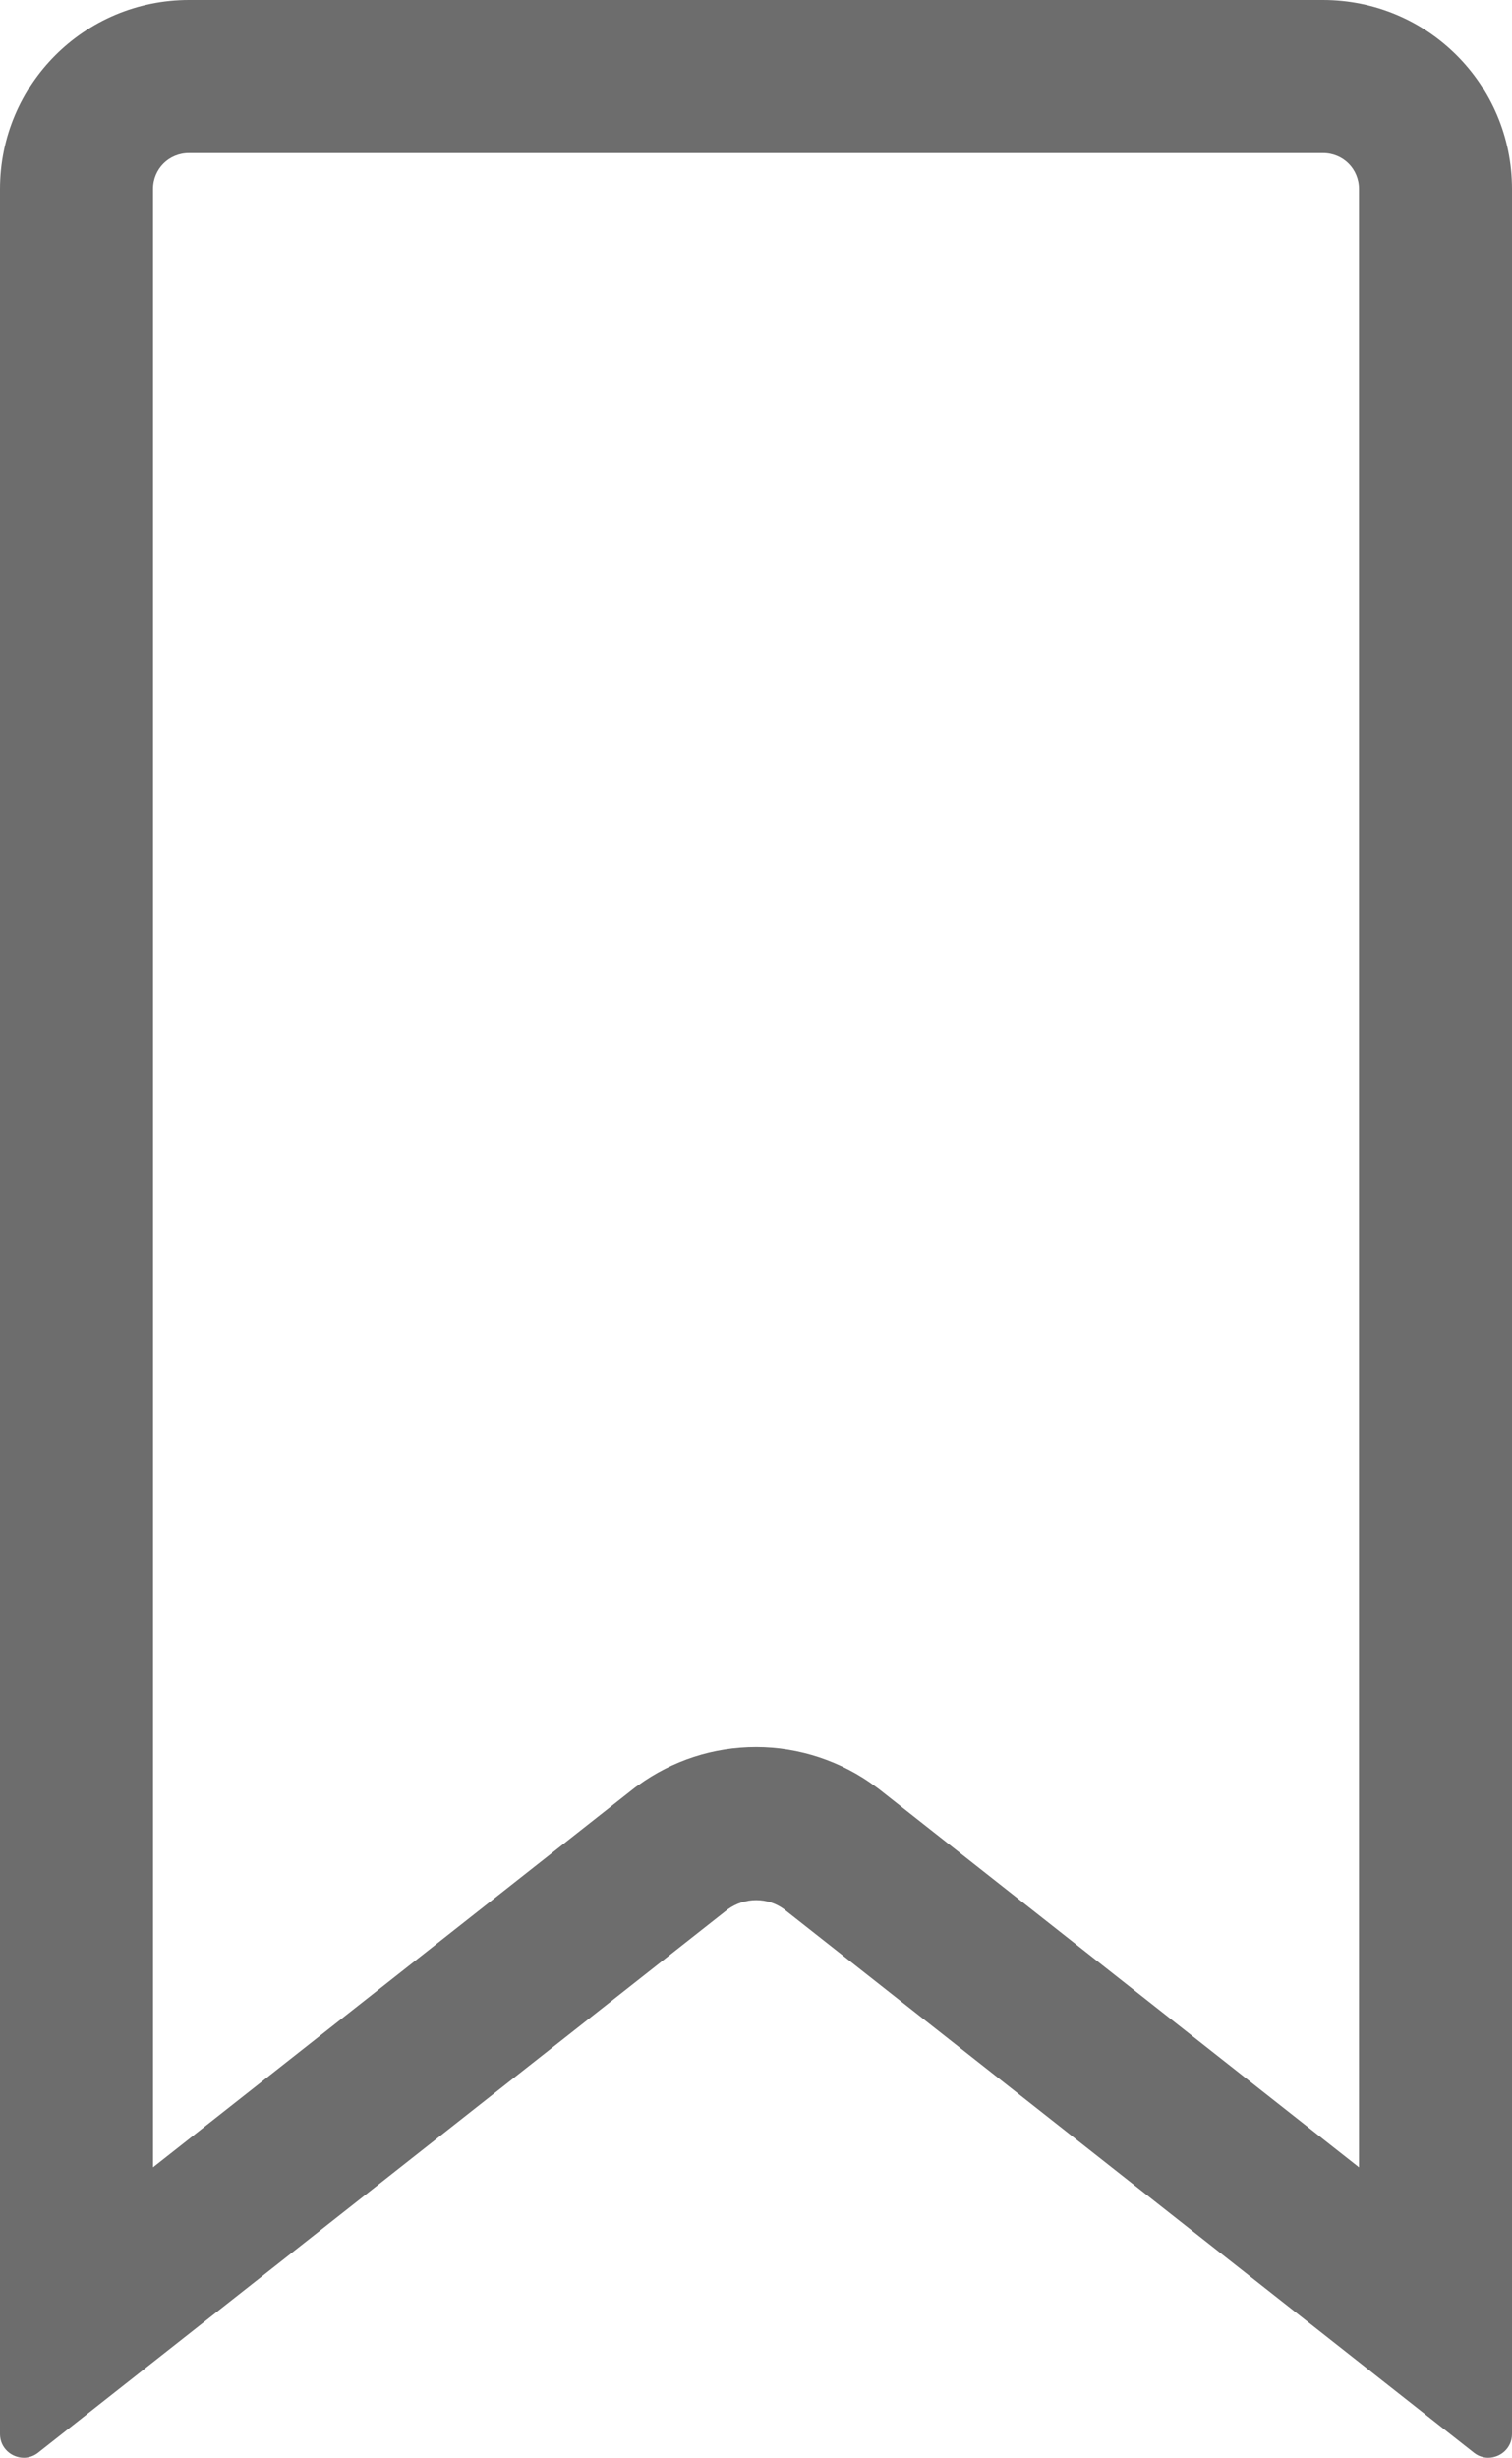 <svg xmlns="http://www.w3.org/2000/svg" width="19.763" height="32.116" viewBox="0 0 19.763 32.116">
  <g id="Icon_ionic-ios-bookmark" data-name="Icon ionic-ios-bookmark" transform="translate(-9 -3.375)" fill="none">
    <path d="M9,5.845V35.181a.309.309,0,0,0,.494.247l9.017-7.1a.625.625,0,0,1,.741,0l9.017,7.1a.309.309,0,0,0,.494-.247V5.845a2.468,2.468,0,0,0-2.47-2.47H11.47A2.468,2.468,0,0,0,9,5.845Z" stroke="none"/>
    <path d="M 11.47 5.375 C 11.207 5.375 11 5.582 11 5.845 L 11 31.696 L 17.273 26.754 L 17.305 26.729 L 17.338 26.706 C 17.791 26.377 18.326 26.204 18.884 26.204 C 19.447 26.204 20.003 26.389 20.452 26.726 L 20.471 26.74 L 20.49 26.754 L 26.763 31.696 L 26.763 5.845 C 26.763 5.582 26.556 5.375 26.292 5.375 L 11.47 5.375 M 11.47 3.375 L 26.292 3.375 C 27.659 3.375 28.763 4.479 28.763 5.845 L 28.763 35.181 C 28.763 35.364 28.612 35.491 28.452 35.491 C 28.389 35.491 28.325 35.471 28.269 35.428 L 19.252 28.326 C 19.144 28.245 19.015 28.204 18.884 28.204 C 18.754 28.204 18.623 28.245 18.511 28.326 L 9.494 35.428 C 9.437 35.471 9.374 35.491 9.311 35.491 C 9.151 35.491 9 35.364 9 35.181 L 9 5.845 C 9 4.479 10.104 3.375 11.47 3.375 Z" stroke="none" fill="#6d6d6d"/>
  </g>
</svg>
